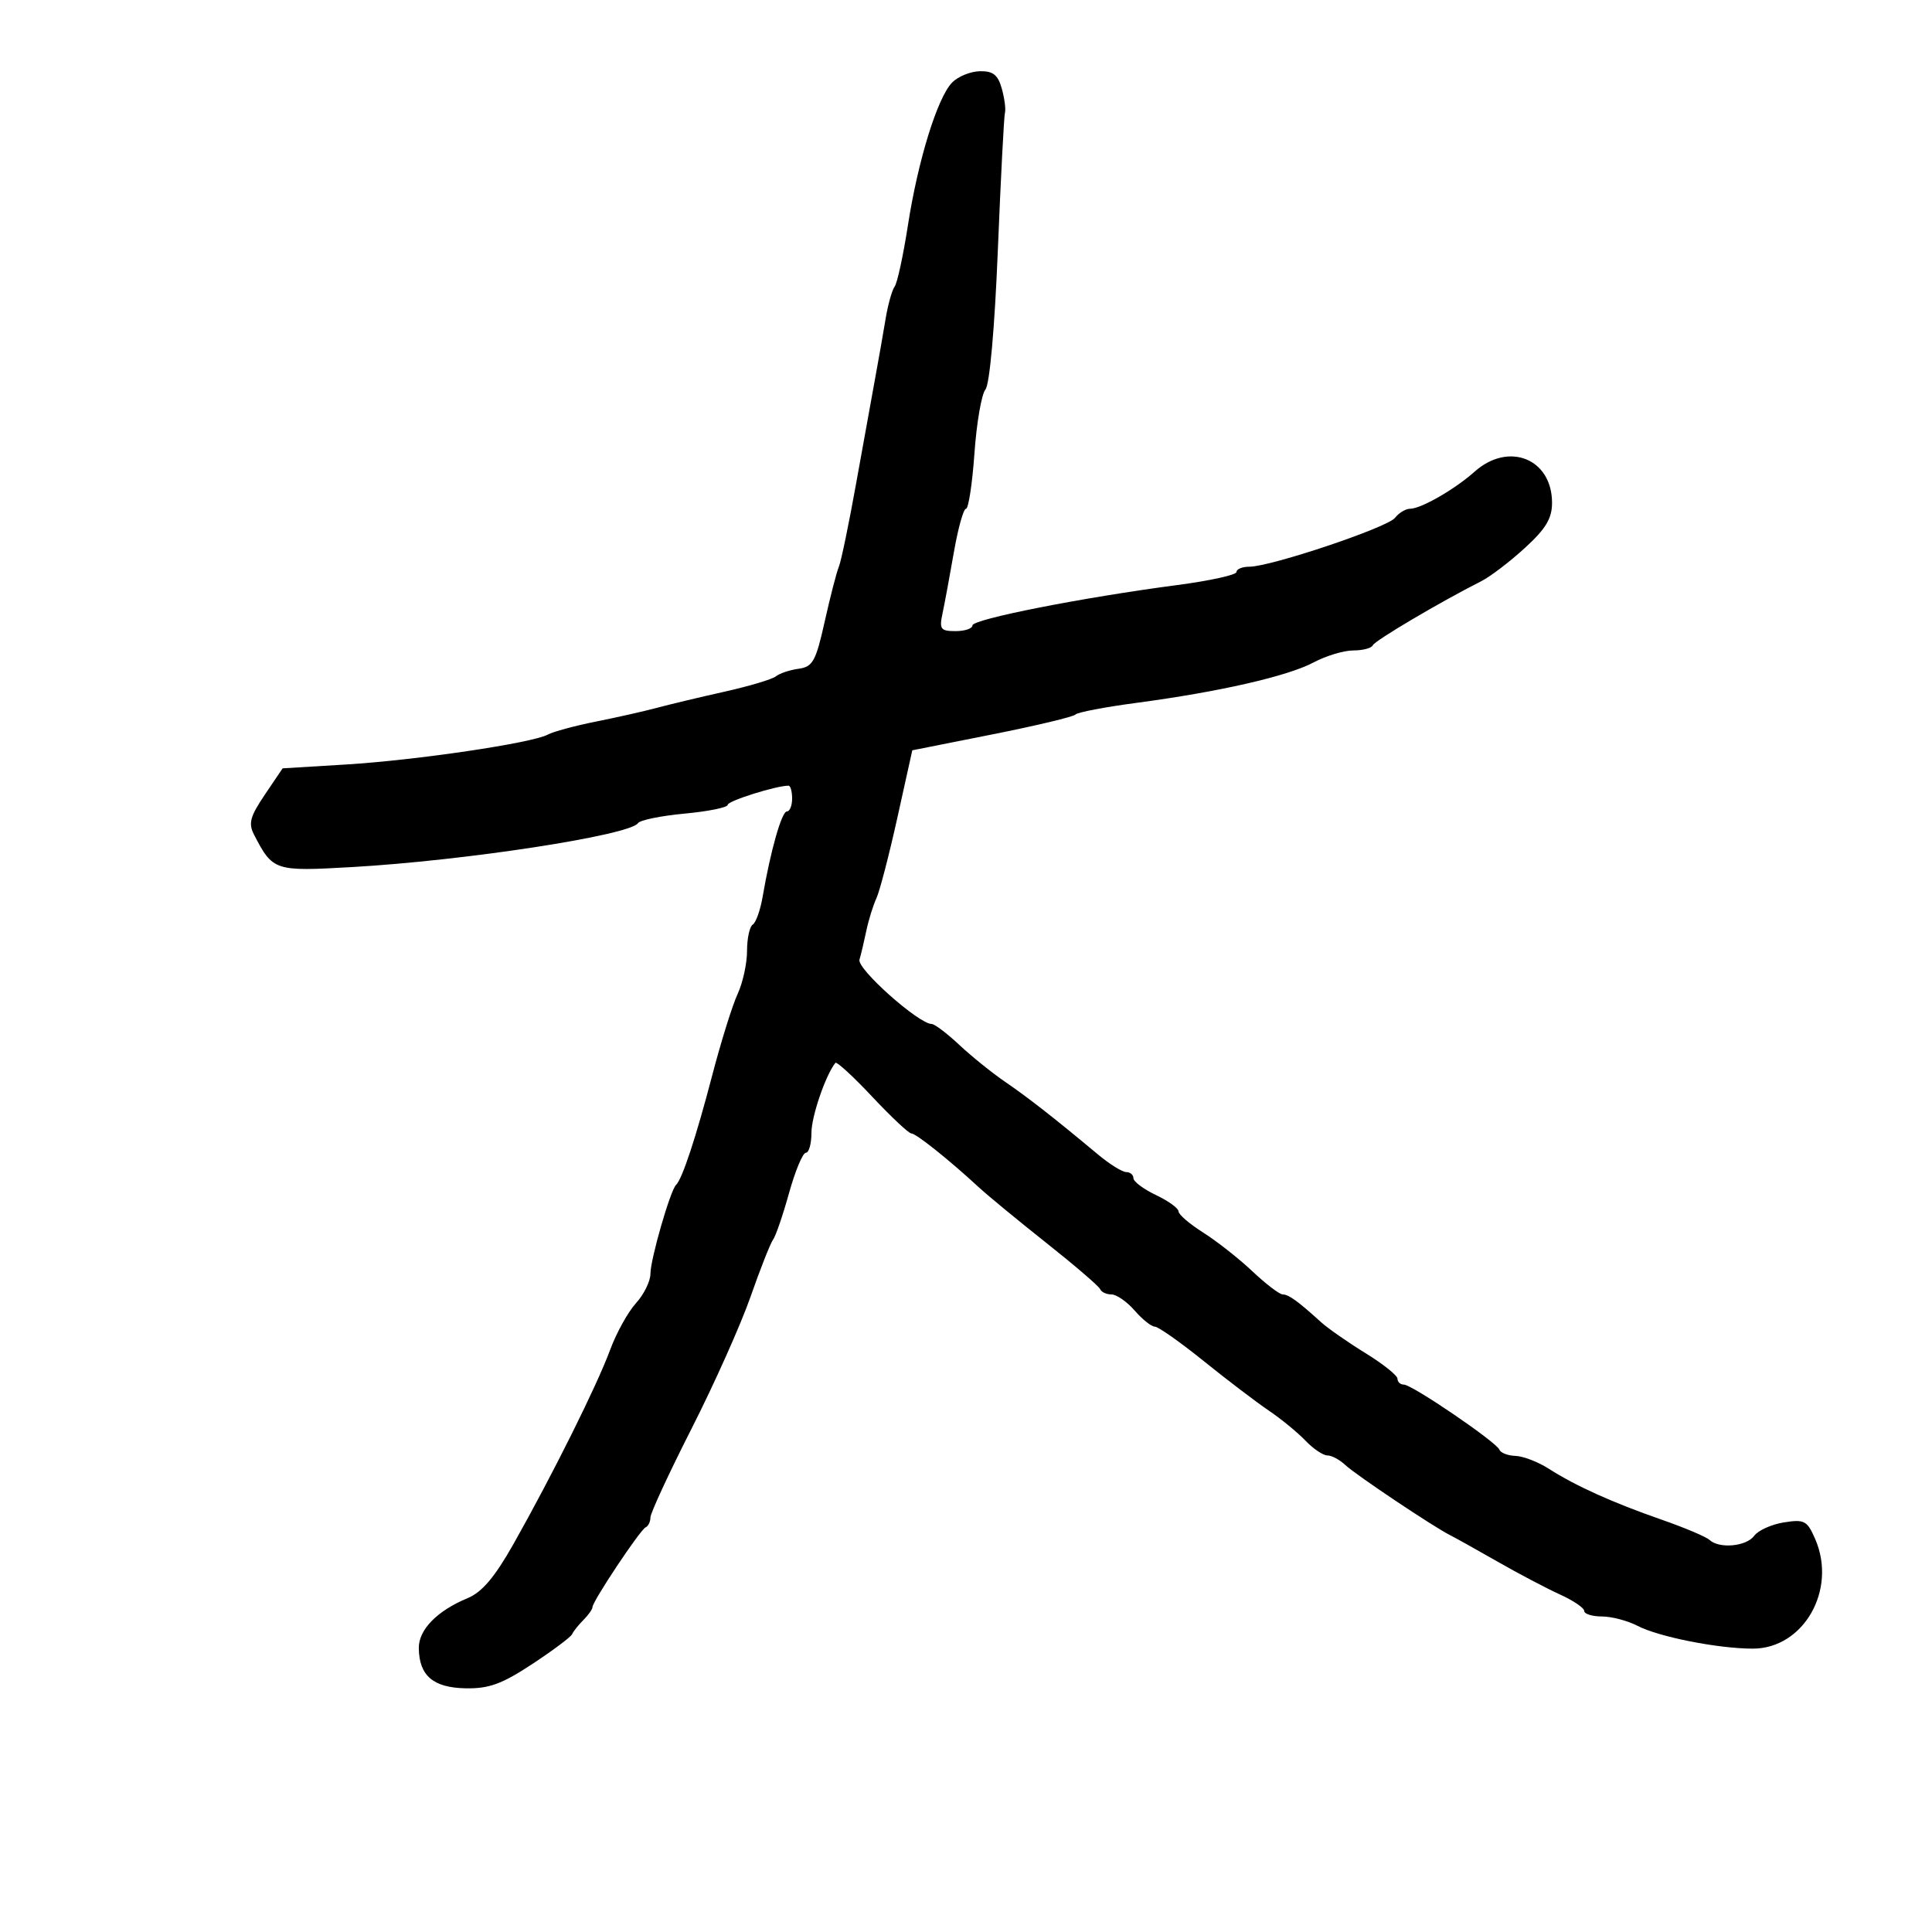 <svg xmlns="http://www.w3.org/2000/svg" width="300" height="300" viewBox="0 0 300 300" version="1.1">
	<path d="M 147.850 12.809 C 145.561 15.155, 142.546 24.890, 140.979 35 C 140.254 39.675, 139.328 43.950, 138.920 44.500 C 138.512 45.050, 137.881 47.300, 137.518 49.500 C 137.154 51.700, 136.442 55.750, 135.935 58.500 C 135.428 61.250, 134.085 68.675, 132.951 75 C 131.818 81.325, 130.605 87.175, 130.258 88 C 129.910 88.825, 128.922 92.650, 128.063 96.500 C 126.680 102.694, 126.212 103.540, 124 103.846 C 122.625 104.036, 121.046 104.564, 120.491 105.018 C 119.936 105.473, 116.336 106.547, 112.491 107.407 C 108.646 108.266, 103.925 109.393, 102 109.912 C 100.075 110.430, 95.822 111.390, 92.550 112.044 C 89.277 112.698, 85.902 113.610, 85.050 114.072 C 82.630 115.381, 64.661 118.043, 53.756 118.708 L 43.883 119.309 41.118 123.405 C 38.818 126.810, 38.540 127.861, 39.465 129.643 C 42.374 135.245, 42.621 135.326, 54.669 134.638 C 72.249 133.634, 97.805 129.706, 99.072 127.813 C 99.387 127.343, 102.649 126.677, 106.322 126.334 C 109.995 125.991, 113 125.379, 113 124.974 C 113 124.367, 120.516 122, 122.443 122 C 122.749 122, 123 122.900, 123 124 C 123 125.100, 122.635 126, 122.189 126 C 121.382 126, 119.652 132.086, 118.419 139.261 C 118.064 141.330, 117.374 143.269, 116.887 143.570 C 116.399 143.871, 116 145.711, 116 147.658 C 116 149.605, 115.341 152.616, 114.535 154.349 C 113.729 156.082, 111.953 161.775, 110.587 167 C 108.075 176.611, 105.936 183.086, 104.973 184 C 104.084 184.843, 101 195.544, 101 197.786 C 101 198.947, 99.987 201.006, 98.750 202.362 C 97.513 203.717, 95.697 207.003, 94.717 209.663 C 92.696 215.142, 85.796 229.002, 79.769 239.688 C 76.832 244.894, 74.858 247.230, 72.607 248.162 C 67.865 250.126, 64.996 253.068, 65.032 255.930 C 65.085 260.192, 67.255 262.058, 72.278 262.159 C 75.917 262.232, 77.914 261.506, 82.643 258.395 C 85.864 256.275, 88.653 254.185, 88.839 253.752 C 89.026 253.319, 89.813 252.329, 90.589 251.554 C 91.365 250.778, 92 249.879, 92 249.556 C 92 248.656, 99.399 237.545, 100.250 237.167 C 100.662 236.983, 101 236.289, 101 235.624 C 101 234.958, 103.878 228.747, 107.395 221.820 C 110.913 214.894, 115.028 205.688, 116.541 201.363 C 118.053 197.038, 119.627 193.050, 120.038 192.500 C 120.449 191.950, 121.568 188.688, 122.524 185.250 C 123.481 181.813, 124.654 179, 125.132 179 C 125.609 179, 126 177.606, 126 175.901 C 126 173.362, 128.193 166.953, 129.716 165.044 C 129.916 164.793, 132.488 167.155, 135.433 170.294 C 138.377 173.432, 141.112 176, 141.511 176 C 142.242 176, 147.375 180.097, 152 184.371 C 153.375 185.641, 158.100 189.534, 162.500 193.021 C 166.900 196.508, 170.650 199.730, 170.833 200.181 C 171.017 200.631, 171.807 201, 172.590 201 C 173.373 201, 174.991 202.125, 176.187 203.500 C 177.382 204.875, 178.792 206, 179.319 206 C 179.846 206, 183.252 208.397, 186.889 211.327 C 190.525 214.258, 195.075 217.721, 197 219.023 C 198.925 220.326, 201.491 222.429, 202.702 223.696 C 203.913 224.963, 205.451 226, 206.118 226 C 206.786 226, 208.045 226.675, 208.916 227.500 C 210.488 228.989, 222.666 237.139, 225.187 238.389 C 225.909 238.747, 229.200 240.583, 232.500 242.469 C 235.800 244.356, 240.188 246.665, 242.250 247.601 C 244.313 248.537, 246 249.685, 246 250.152 C 246 250.618, 247.238 251.003, 248.750 251.006 C 250.262 251.010, 252.749 251.664, 254.276 252.460 C 257.555 254.171, 266.802 256, 272.168 256 C 280.064 256, 285.278 246.866, 281.871 239.004 C 280.621 236.120, 280.192 235.891, 277.003 236.398 C 275.080 236.704, 273.005 237.640, 272.393 238.477 C 271.178 240.139, 266.966 240.527, 265.450 239.116 C 264.928 238.631, 261.575 237.214, 258 235.968 C 250.359 233.306, 244.661 230.733, 240.500 228.068 C 238.850 227.011, 236.525 226.113, 235.333 226.073 C 234.142 226.033, 233.017 225.600, 232.833 225.112 C 232.395 223.942, 219.268 215, 217.990 215 C 217.446 215, 217 214.589, 217 214.086 C 217 213.583, 214.761 211.794, 212.024 210.110 C 209.287 208.426, 206.169 206.250, 205.096 205.274 C 201.547 202.049, 200.095 201, 199.182 201 C 198.686 201, 196.563 199.381, 194.465 197.402 C 192.367 195.423, 188.929 192.717, 186.825 191.389 C 184.721 190.061, 183 188.582, 183 188.101 C 183 187.621, 181.425 186.480, 179.500 185.567 C 177.575 184.654, 176 183.477, 176 182.953 C 176 182.429, 175.497 182, 174.882 182 C 174.267 182, 172.283 180.762, 170.472 179.250 C 163.795 173.671, 159.662 170.438, 156.068 167.980 C 154.041 166.594, 150.834 164.008, 148.942 162.234 C 147.049 160.461, 145.129 159.007, 144.675 159.005 C 142.652 158.993, 133.042 150.436, 133.459 149.018 C 133.704 148.183, 134.186 146.150, 134.530 144.500 C 134.874 142.850, 135.573 140.600, 136.083 139.500 C 136.593 138.400, 138.057 132.777, 139.335 127.004 L 141.660 116.507 154.080 114.038 C 160.911 112.680, 166.725 111.291, 167 110.951 C 167.275 110.611, 171.550 109.794, 176.500 109.136 C 189.337 107.428, 199.947 105.004, 203.985 102.855 C 205.902 101.835, 208.677 101, 210.152 101 C 211.627 101, 212.983 100.640, 213.167 100.200 C 213.468 99.477, 223.697 93.434, 230.010 90.249 C 231.390 89.553, 234.428 87.239, 236.760 85.107 C 240.033 82.115, 241 80.511, 241 78.074 C 241 71.222, 234.255 68.520, 228.962 73.250 C 225.911 75.976, 220.649 79, 218.956 79 C 218.276 79, 217.221 79.636, 216.610 80.413 C 215.423 81.925, 197.307 88, 193.988 88 C 192.895 88, 192 88.369, 192 88.820 C 192 89.271, 187.838 90.186, 182.750 90.854 C 168.064 92.783, 151 96.147, 151 97.114 C 151 97.601, 149.823 98, 148.383 98 C 146.053 98, 145.831 97.699, 146.354 95.250 C 146.677 93.737, 147.471 89.462, 148.117 85.750 C 148.764 82.037, 149.610 79, 149.998 79 C 150.386 79, 150.976 75.131, 151.310 70.403 C 151.643 65.674, 152.412 61.208, 153.019 60.477 C 153.676 59.686, 154.454 50.933, 154.945 38.824 C 155.399 27.646, 155.895 18.050, 156.049 17.500 C 156.202 16.950, 155.980 15.262, 155.556 13.750 C 154.956 11.614, 154.193 11.013, 152.142 11.059 C 150.689 11.092, 148.757 11.880, 147.850 12.809" stroke="none" fill="black" fill-rule="evenodd"/>
</svg>